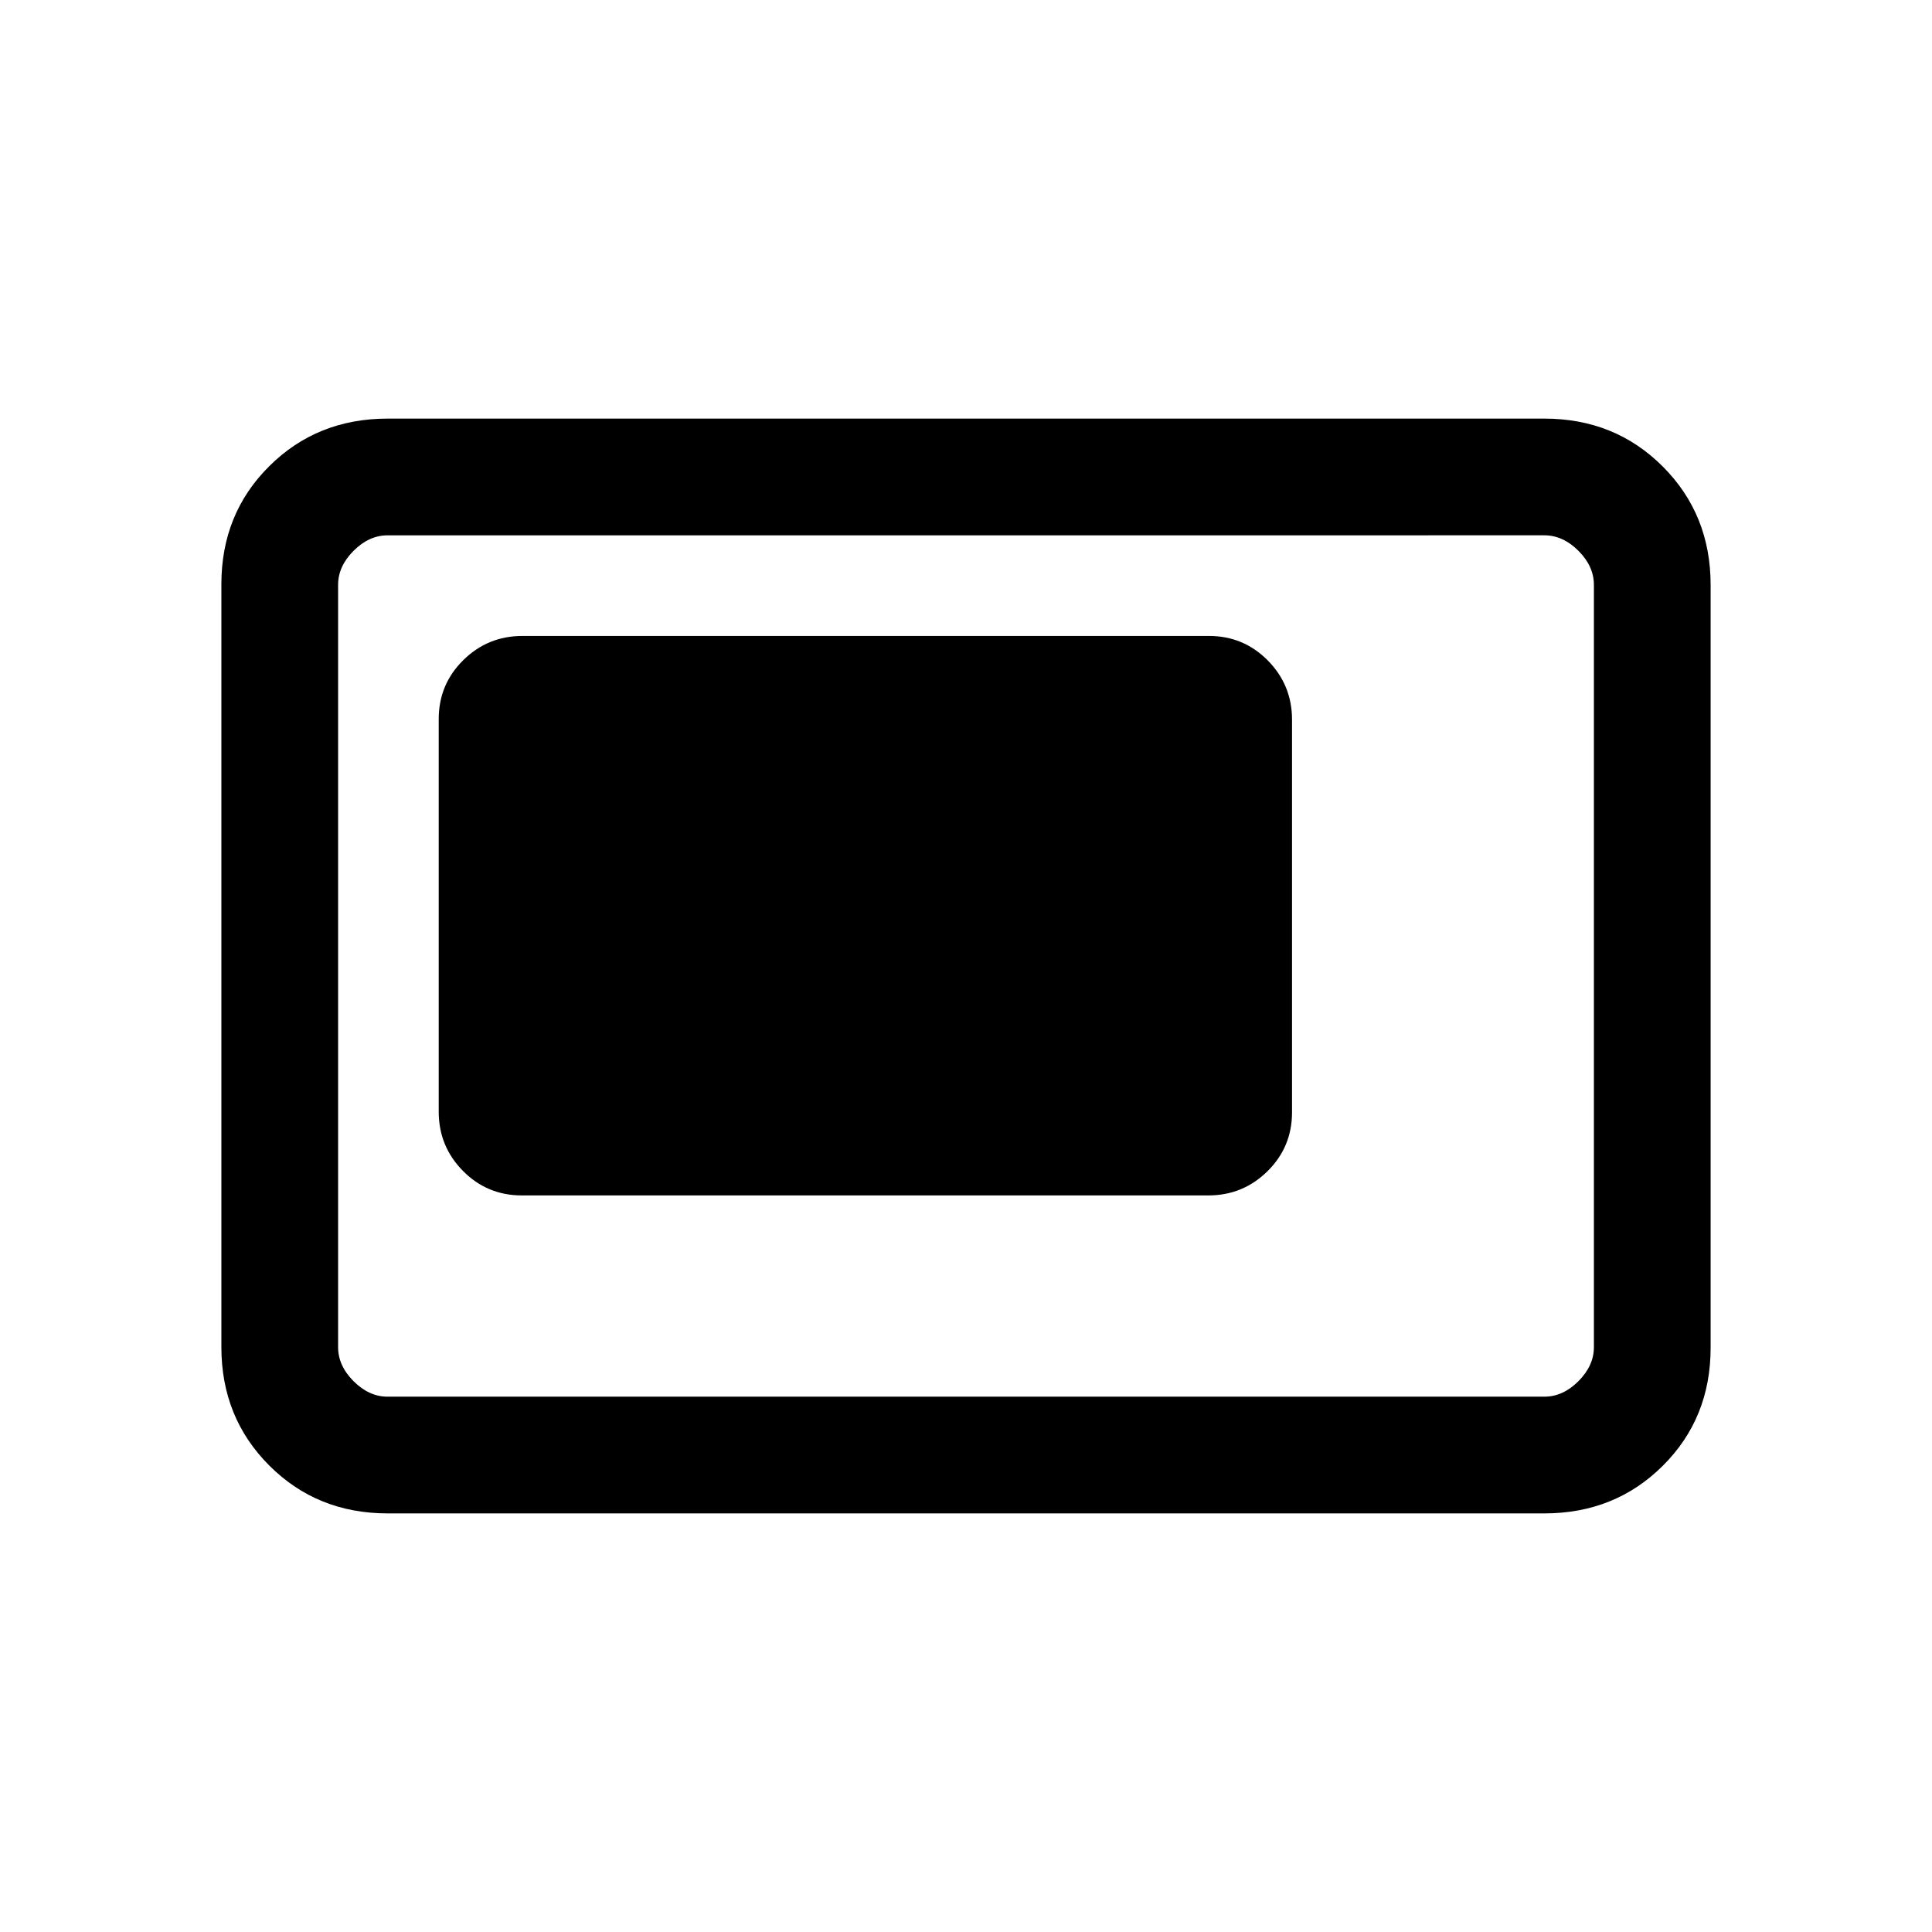 <svg xmlns="http://www.w3.org/2000/svg" height="20" viewBox="0 -960 960 960" width="20"><path d="M259.28-366H600.4q17.22 0 29.41-12.03Q642-390.06 642-407.27v-195.14q0-17.21-12.03-29.4Q617.93-644 600.72-644H259.6q-17.22 0-29.41 12.03Q218-619.94 218-602.73v195.14q0 17.21 12.03 29.4Q242.07-366 259.28-366Zm-66.66 158q-35.05 0-58.83-23.8Q110-255.6 110-290.66v-379.01q0-35.06 23.79-58.69Q157.57-752 192.62-752h574.76q35.05 0 58.83 23.8Q850-704.4 850-669.34v379.01q0 35.06-23.79 58.69Q802.43-208 767.38-208H192.62Zm0-58h574.76q9.24 0 16.93-7.69 7.69-7.69 7.69-16.93v-378.76q0-9.24-7.69-16.93-7.69-7.69-16.93-7.69H192.62q-9.24 0-16.93 7.69-7.69 7.69-7.69 16.93v378.76q0 9.24 7.69 16.93 7.69 7.69 16.93 7.69ZM168-266v-428 428Z"/></svg>